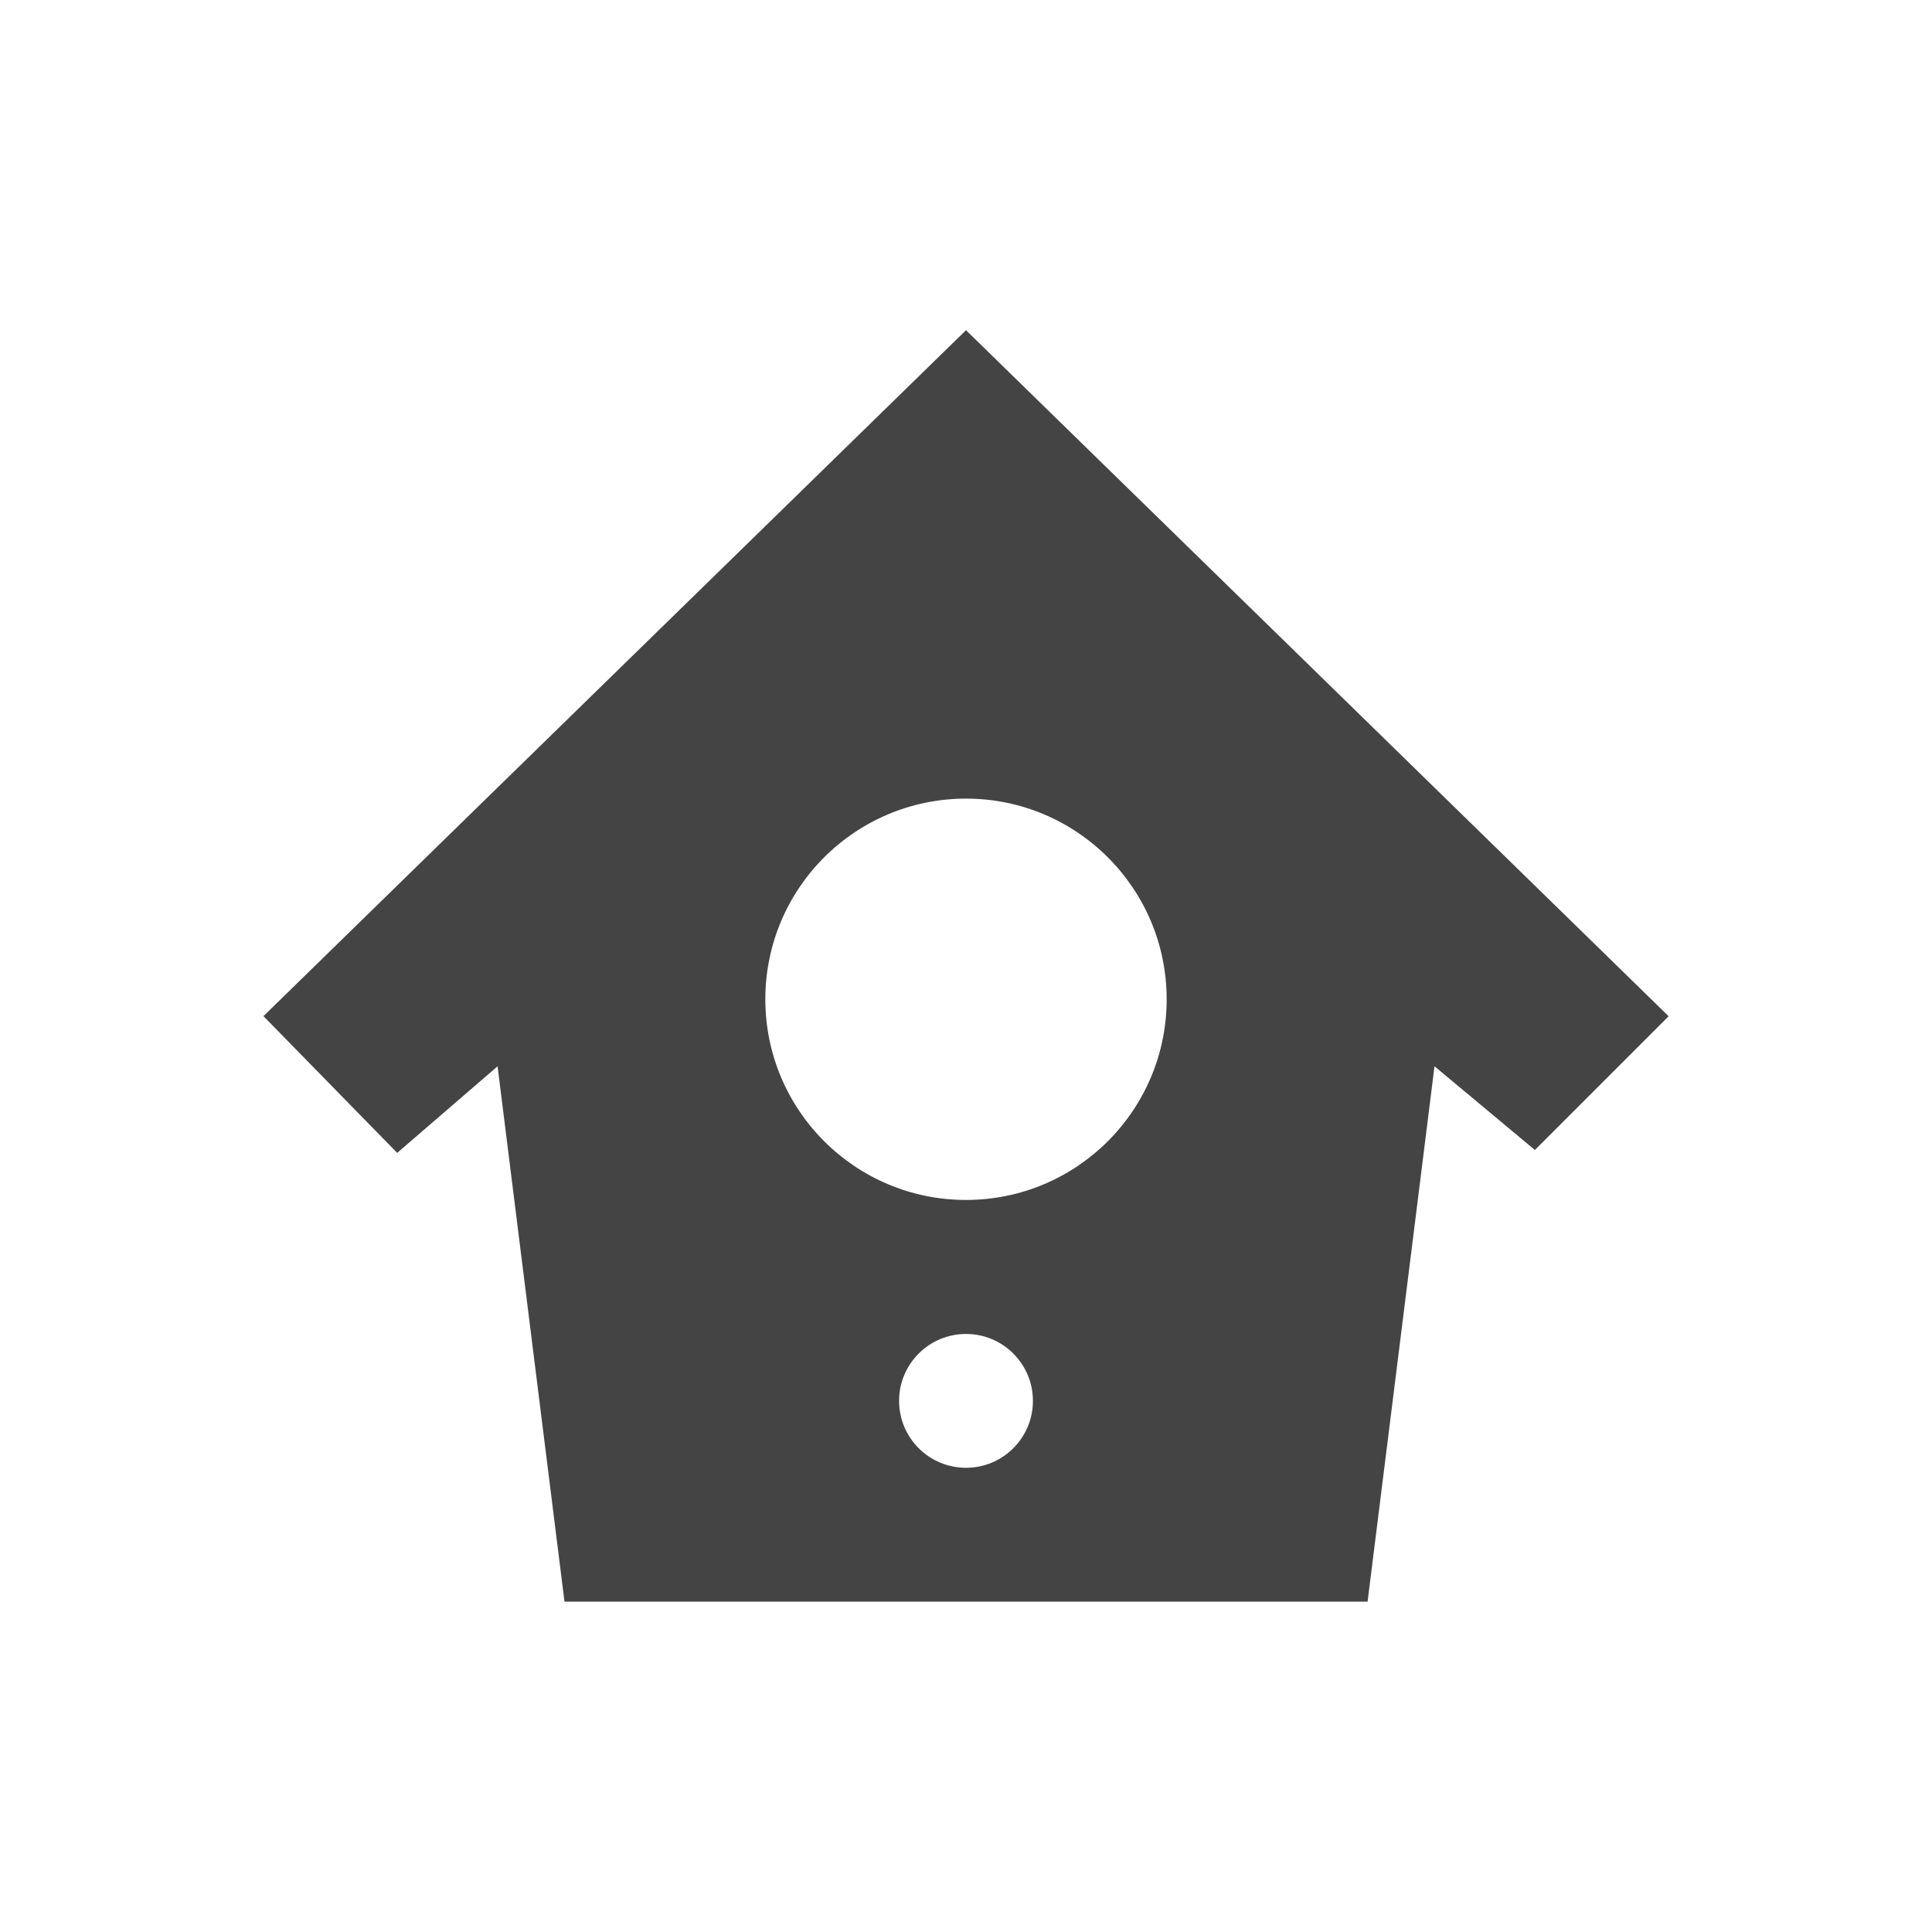 <svg height="22" viewBox="0 0 22 22" width="22" xmlns="http://www.w3.org/2000/svg">
  <path d="m8 .76-8 7.811 1.523 1.557 1.143-.986.762 6.096h9.145l.762-6.096 1.143.953 1.523-1.523zm0 5.334c1.262 0 2.285 1.023 2.285 2.285 0 1.262-1.023 2.285-2.285 2.285-1.262 0-2.285-1.023-2.285-2.285 0-1.262 1.023-2.285 2.285-2.285zm0 6.096c.421 0 .762.341.762.762 0 .421-.341.762-.762.762s-.762-.341-.762-.762c0-.421.341-.762.762-.762z" fill="#444" transform="translate(3 3)"/>
</svg>
